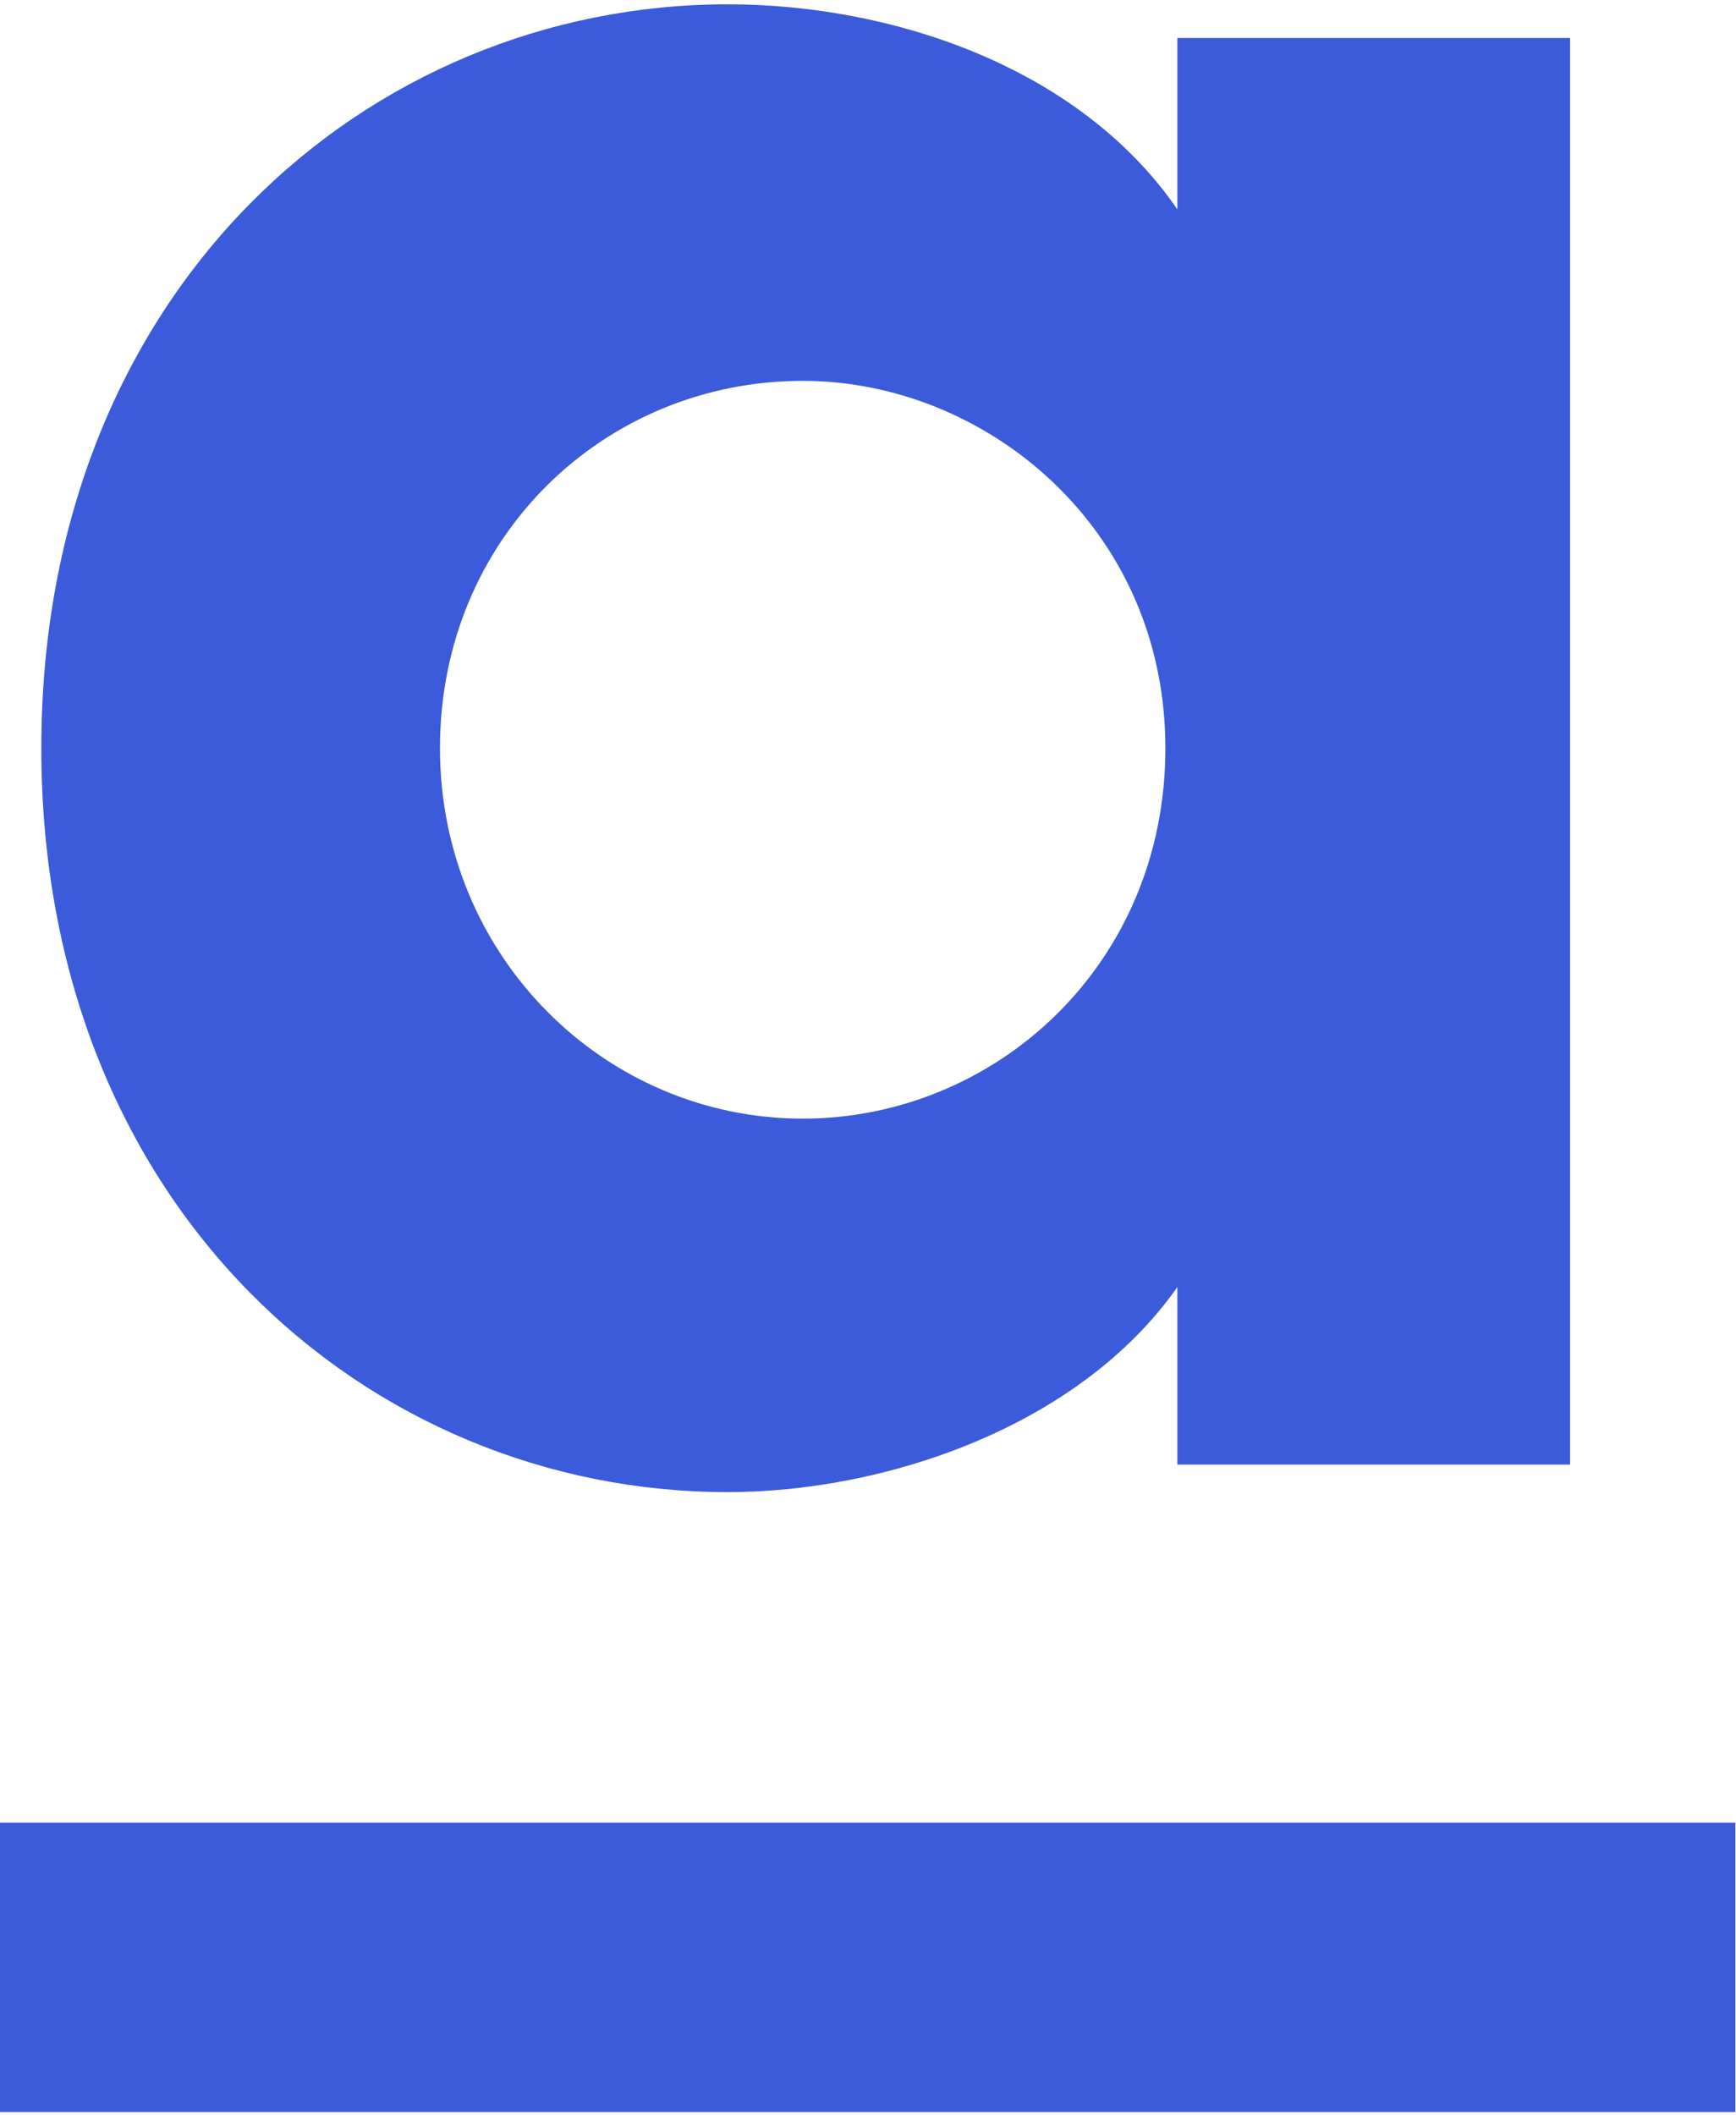 <?xml version="1.0" encoding="UTF-8"?>
<svg width="202px" height="246px" viewBox="0 0 202 246" version="1.1" xmlns="http://www.w3.org/2000/svg" xmlns:xlink="http://www.w3.org/1999/xlink">
    <!-- Generator: Sketch 52.4 (67378) - http://www.bohemiancoding.com/sketch -->
    <title>favicon--blue</title>
    <desc>Created with Sketch.</desc>
    <g id="Page-1" stroke="none" stroke-width="1" fill="none" fill-rule="evenodd">
        <g id="ahead-logo--blue" transform="translate(0, -62)" fill="#3B5BDB">
            <g id="ahead-logo">
                <g id="favicon--blue" transform="translate(0, 62)">
                    <path d="M135.604,87.041 C135.604,61.398 114.676,44.304 93.404,44.304 C70.383,44.304 51.194,62.469 51.194,87.041 C51.194,111.258 70.383,130.129 93.404,130.129 C115.73,130.129 135.604,112.319 135.604,87.041 Z M182.692,4.419 L182.692,170.373 L136.997,170.373 L136.997,149.721 C125.491,166.099 102.817,173.577 84.683,173.577 C42.826,173.577 4.808,140.455 4.808,87.041 C4.808,33.617 42.826,0.5 84.683,0.5 C103.518,0.5 125.491,7.623 136.997,24.356 L136.997,4.419 L182.692,4.419 Z" id="a"></path>
                    <polygon id="a-underline" points="1.13686838e-13 245.692 201.923 245.692 201.923 212.038 1.13686838e-13 212.038"></polygon>
                </g>
            </g>
        </g>
    </g>
</svg>